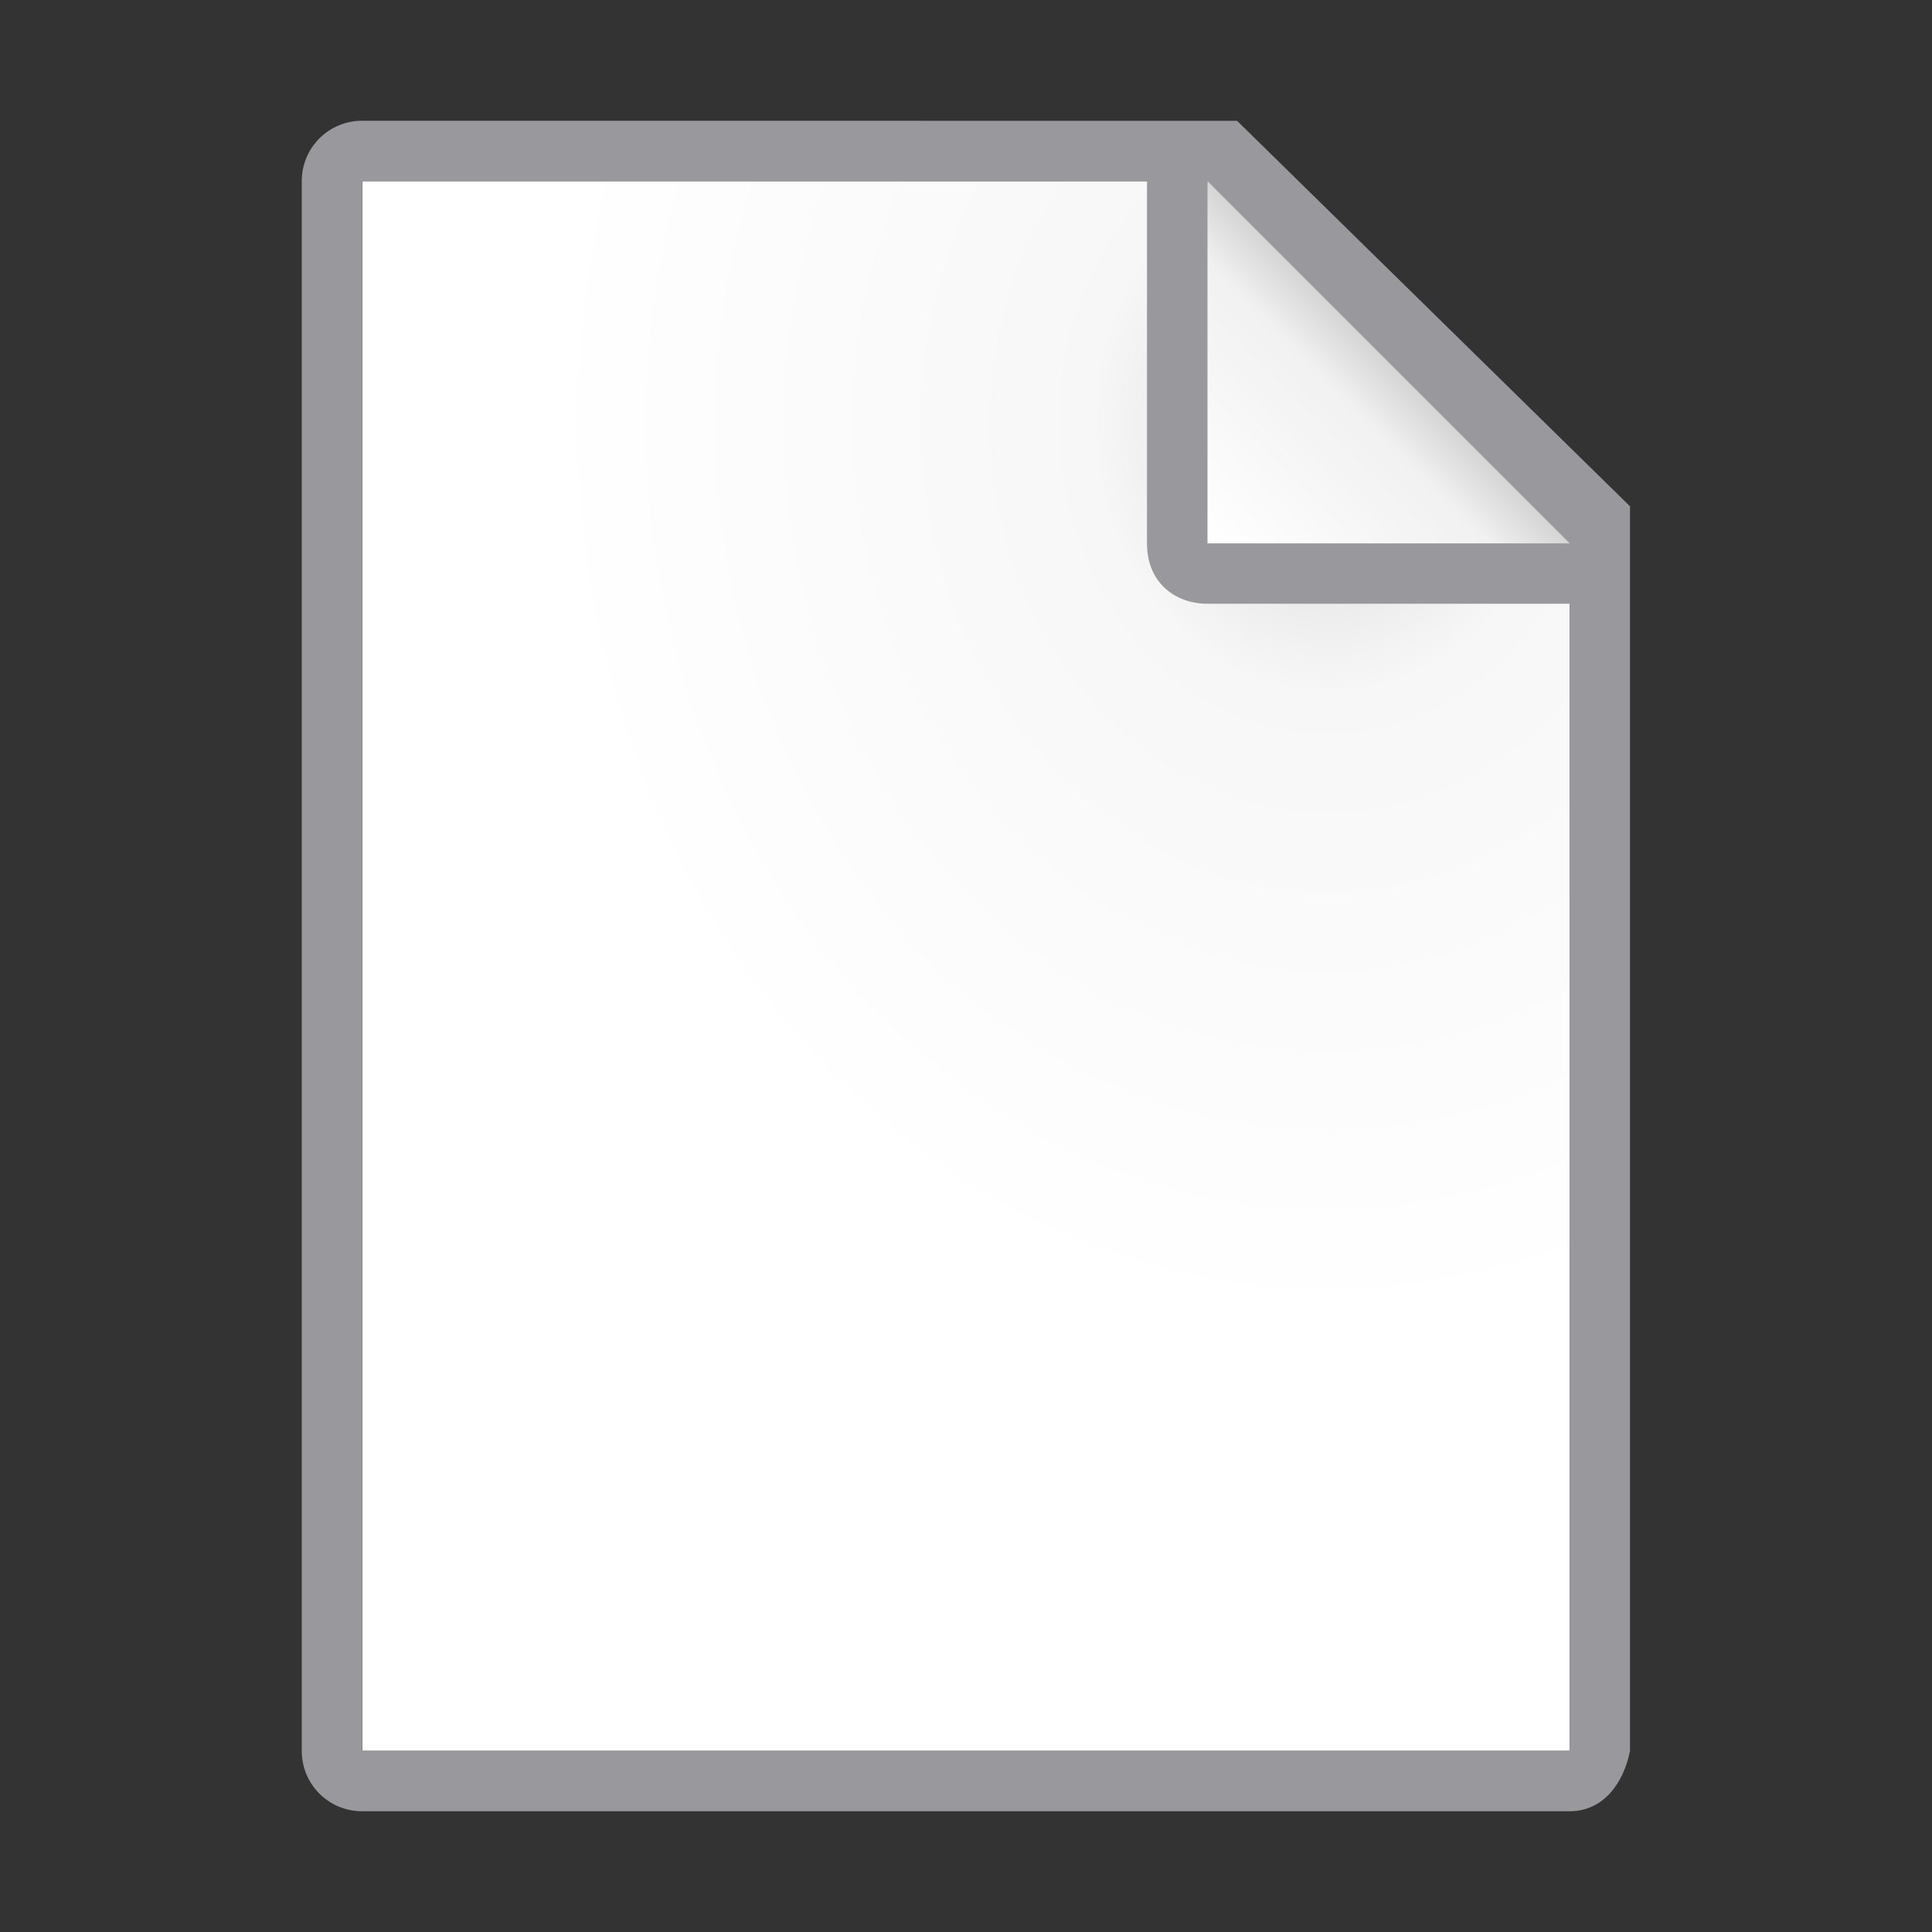 <svg viewBox="0 0 32 32" xmlns="http://www.w3.org/2000/svg" xmlns:xlink="http://www.w3.org/1999/xlink"><rect x="0" y="0" width="32" height="32" fill="#333333" stroke="none"/><radialGradient id="a" cx="22" cy="9.077" gradientTransform="matrix(1.3 0 -0 1.5 -6.6 -6.615)" gradientUnits="userSpaceOnUse" r="10"><stop offset="0" stop-color="#d7d7d7"/><stop offset=".3" stop-color="#f7f7f7"/><stop offset="1" stop-color="#fff"/></radialGradient><linearGradient id="b" gradientUnits="userSpaceOnUse" x1="20" x2="23" y1="9" y2="6"><stop offset="0" stop-color="#fff"/><stop offset=".78" stop-color="#f1f1f1"/><stop offset="1" stop-color="#d5d5d5"/></linearGradient><path d="m6 3v26h19.998l.002-19-7-7z" fill="url(#a)"/><path d="m5.998 2c-.554 0-1 .446-1 1v26c0 .554.446 1 1 1h20c.554 0 .892-.457 1-1v-10.109-10.505l-6.508-6.385zm0 1h13v6c0 .673.491 1 1 1h6v19h-20z" fill="#98989d"/><path d="m20 9h6l-6-6z" fill="url(#b)" fill-rule="evenodd"/></svg>
